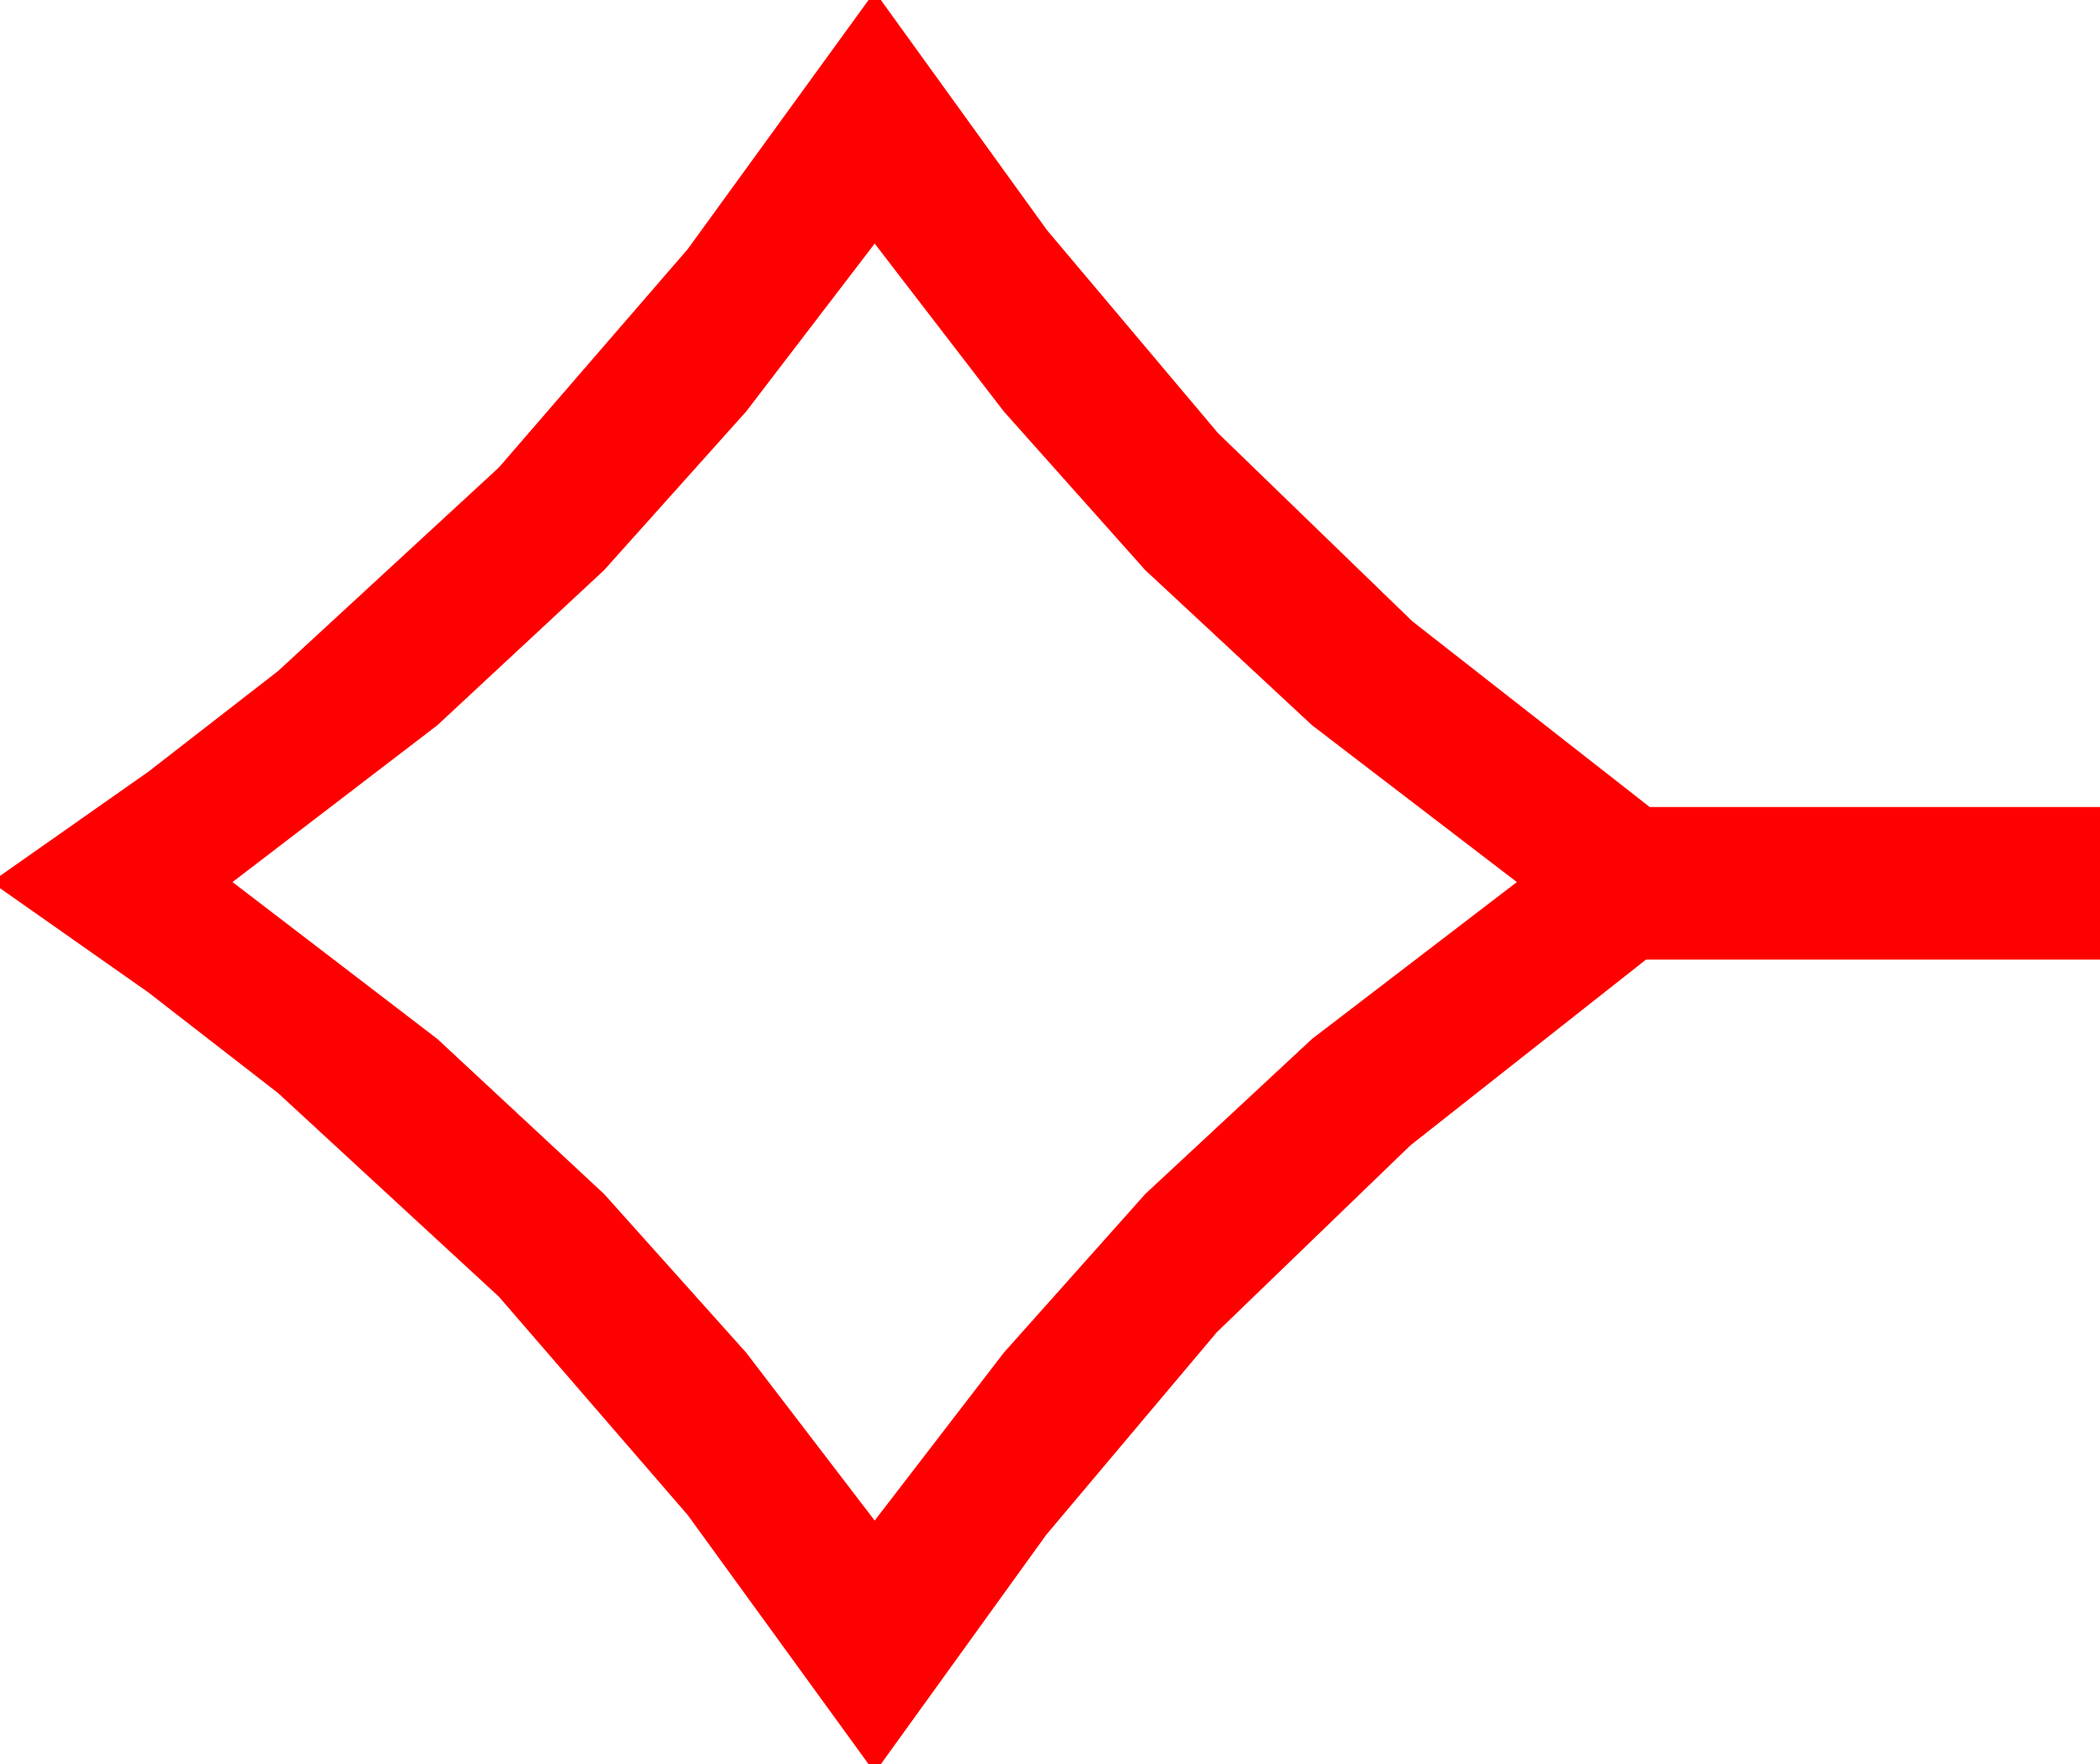 <?xml version="1.0" encoding="utf-8"?>
<!DOCTYPE svg PUBLIC "-//W3C//DTD SVG 1.1//EN" "http://www.w3.org/Graphics/SVG/1.1/DTD/svg11.dtd">
<svg width="50.01" height="42.012" xmlns="http://www.w3.org/2000/svg" xmlns:xlink="http://www.w3.org/1999/xlink" xmlns:xml="http://www.w3.org/XML/1998/namespace" version="1.1">
  <g>
    <g>
      <path style="fill:#FF0000;fill-opacity:1" d="M20.83,5.801L17.769,9.8 14.385,13.579 10.415,17.271 5.537,21.006 10.415,24.741 14.385,28.433 17.769,32.212 20.83,36.211 23.906,32.212 27.275,28.433 31.245,24.741 36.123,21.006 31.245,17.271 27.275,13.579 23.906,9.8 20.83,5.801z M20.684,0L20.977,0 24.932,5.479 29.004,10.312 33.633,14.795 39.287,19.219 50.01,19.219 50.01,22.852 39.199,22.852 33.589,27.275 28.975,31.729 24.917,36.548 20.977,42.012 20.684,42.012 16.377,36.079 11.88,30.879 6.621,26.03 3.53,23.632 0,21.152 0,20.859 3.53,18.38 6.621,15.981 11.88,11.133 16.377,5.933 20.684,0z" />
    </g>
  </g>
</svg>